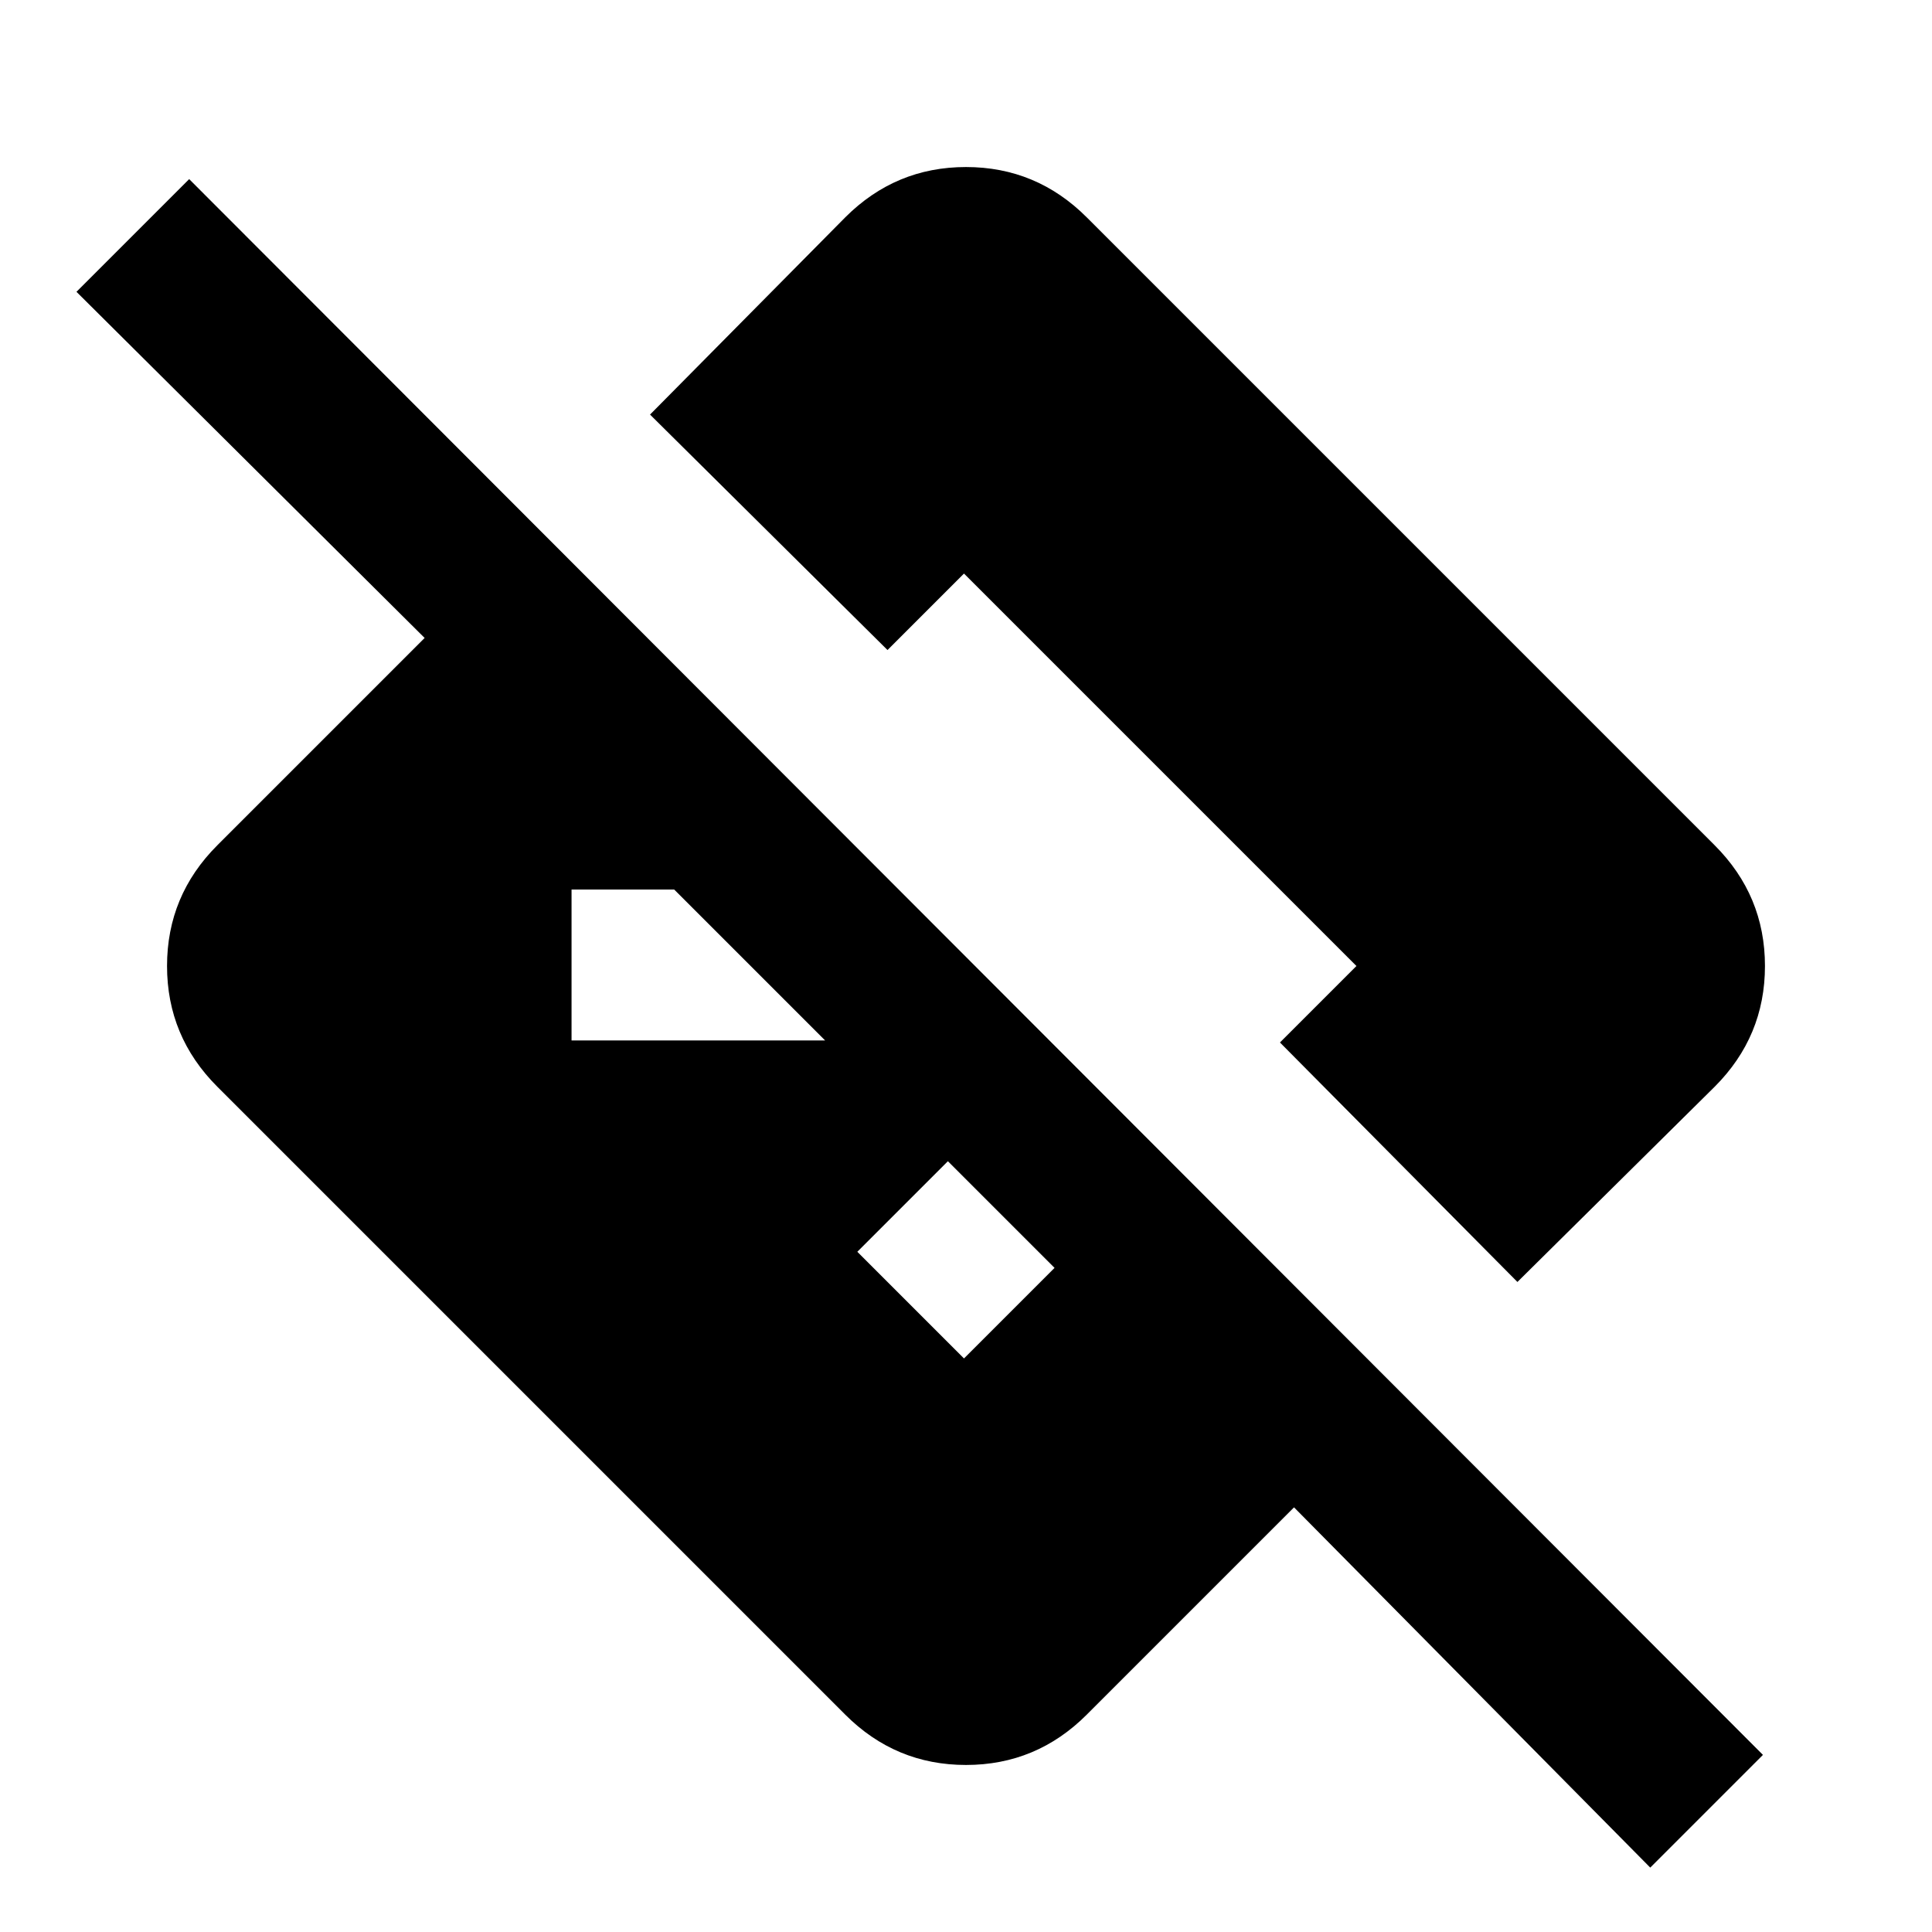 <svg xmlns="http://www.w3.org/2000/svg" height="24" width="24"><path d="M20.5 23.2 16.075 18.725 13.5 21.3Q12.875 21.925 12 21.925Q11.125 21.925 10.5 21.3L2.7 13.5Q2.075 12.875 2.075 12Q2.075 11.125 2.7 10.5L5.275 7.925L0.95 3.625L2.35 2.225L21.9 21.8ZM11.975 16.875 13.1 15.75 11.775 14.425 10.65 15.55ZM18.85 15.925 15.9 12.95 16.85 12 11.975 7.125 11.025 8.075 8.075 5.15 10.5 2.7Q11.125 2.075 12 2.075Q12.875 2.075 13.5 2.7L21.3 10.5Q21.925 11.125 21.925 12Q21.925 12.875 21.3 13.5ZM7.1 12.925H10.25L8.375 11.05H7.1Z"/></svg>